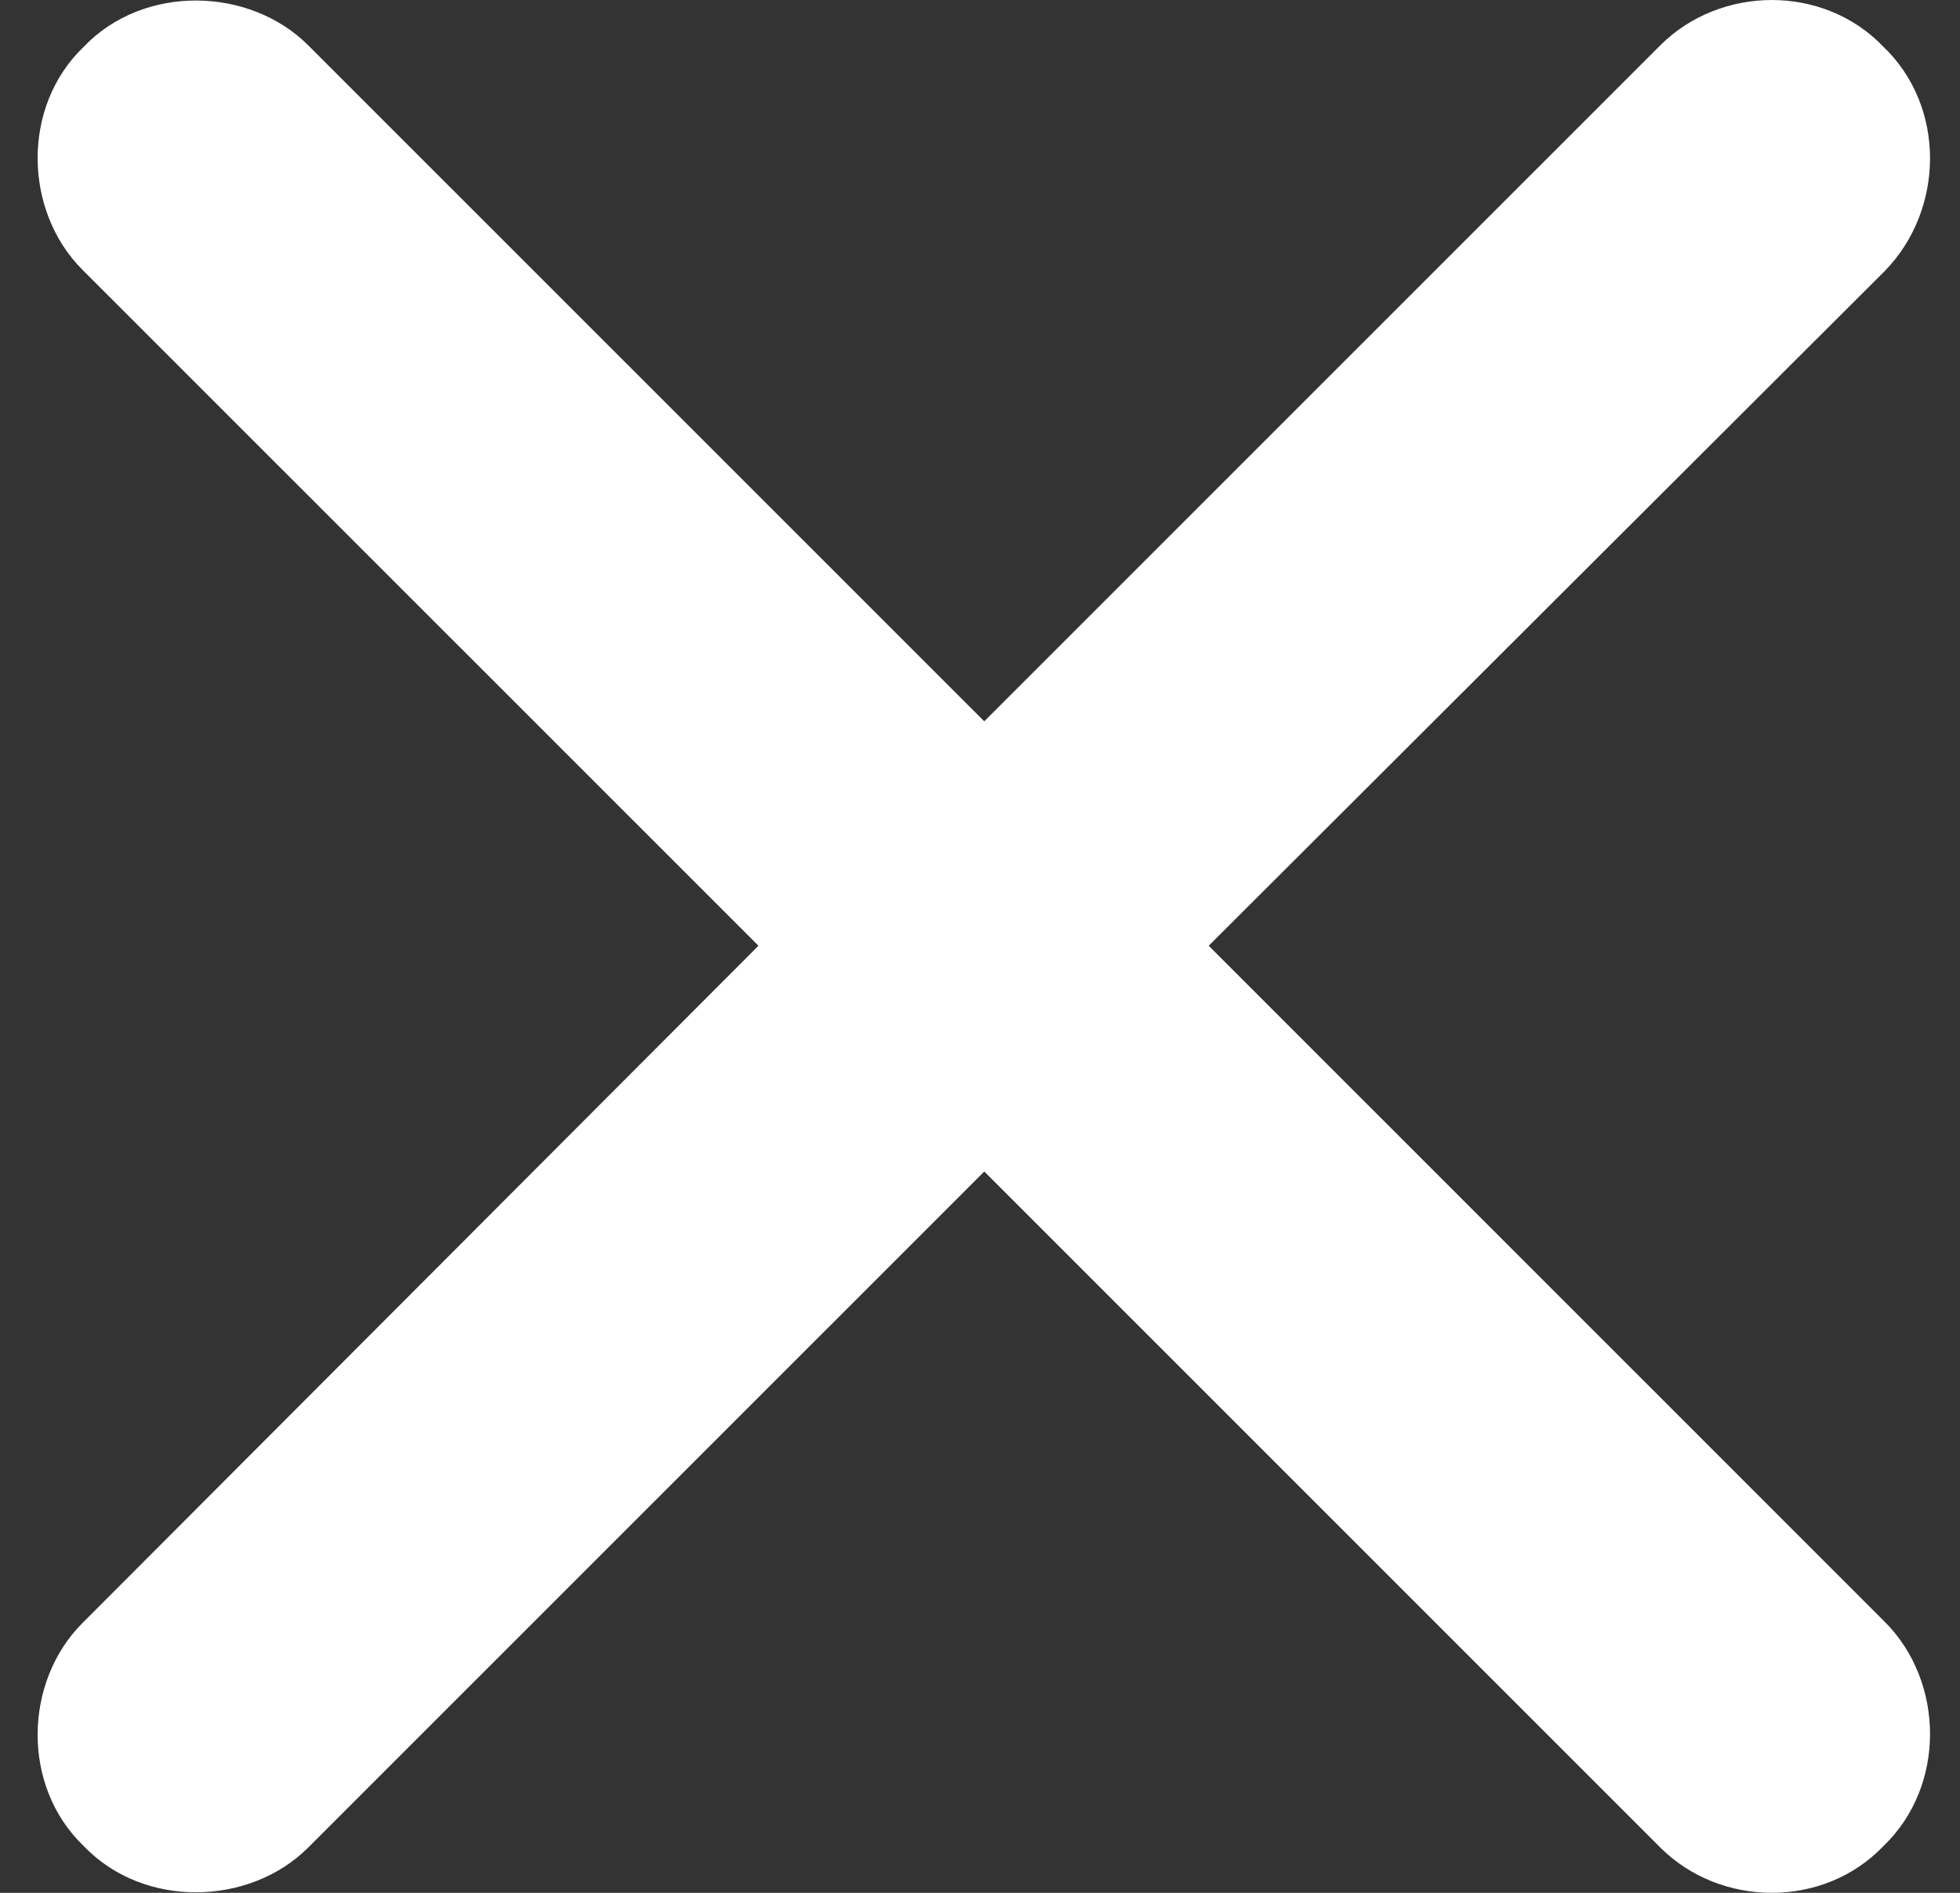 <svg width="29" height="28" viewBox="0 0 29 28" fill="none" xmlns="http://www.w3.org/2000/svg">
<rect x="0" y="0" width="29" height="28" fill="#333333" stroke="none"/>
<path d="M1.219 24.01C0.353 24.876 0.312 26.423 1.24 27.309C2.127 28.237 3.694 28.196 4.56 27.33L14.563 17.33L24.566 27.33C25.453 28.216 26.979 28.237 27.866 27.309C28.794 26.423 28.773 24.876 27.886 23.99L17.884 13.99L27.886 4.01C28.773 3.103 28.794 1.577 27.866 0.691C26.979 -0.237 25.453 -0.216 24.566 0.67L14.563 10.67L4.56 0.67C3.694 -0.196 2.127 -0.237 1.24 0.691C0.312 1.577 0.353 3.124 1.219 3.99L11.222 13.99L1.219 24.01Z" fill="white"/>
</svg>
